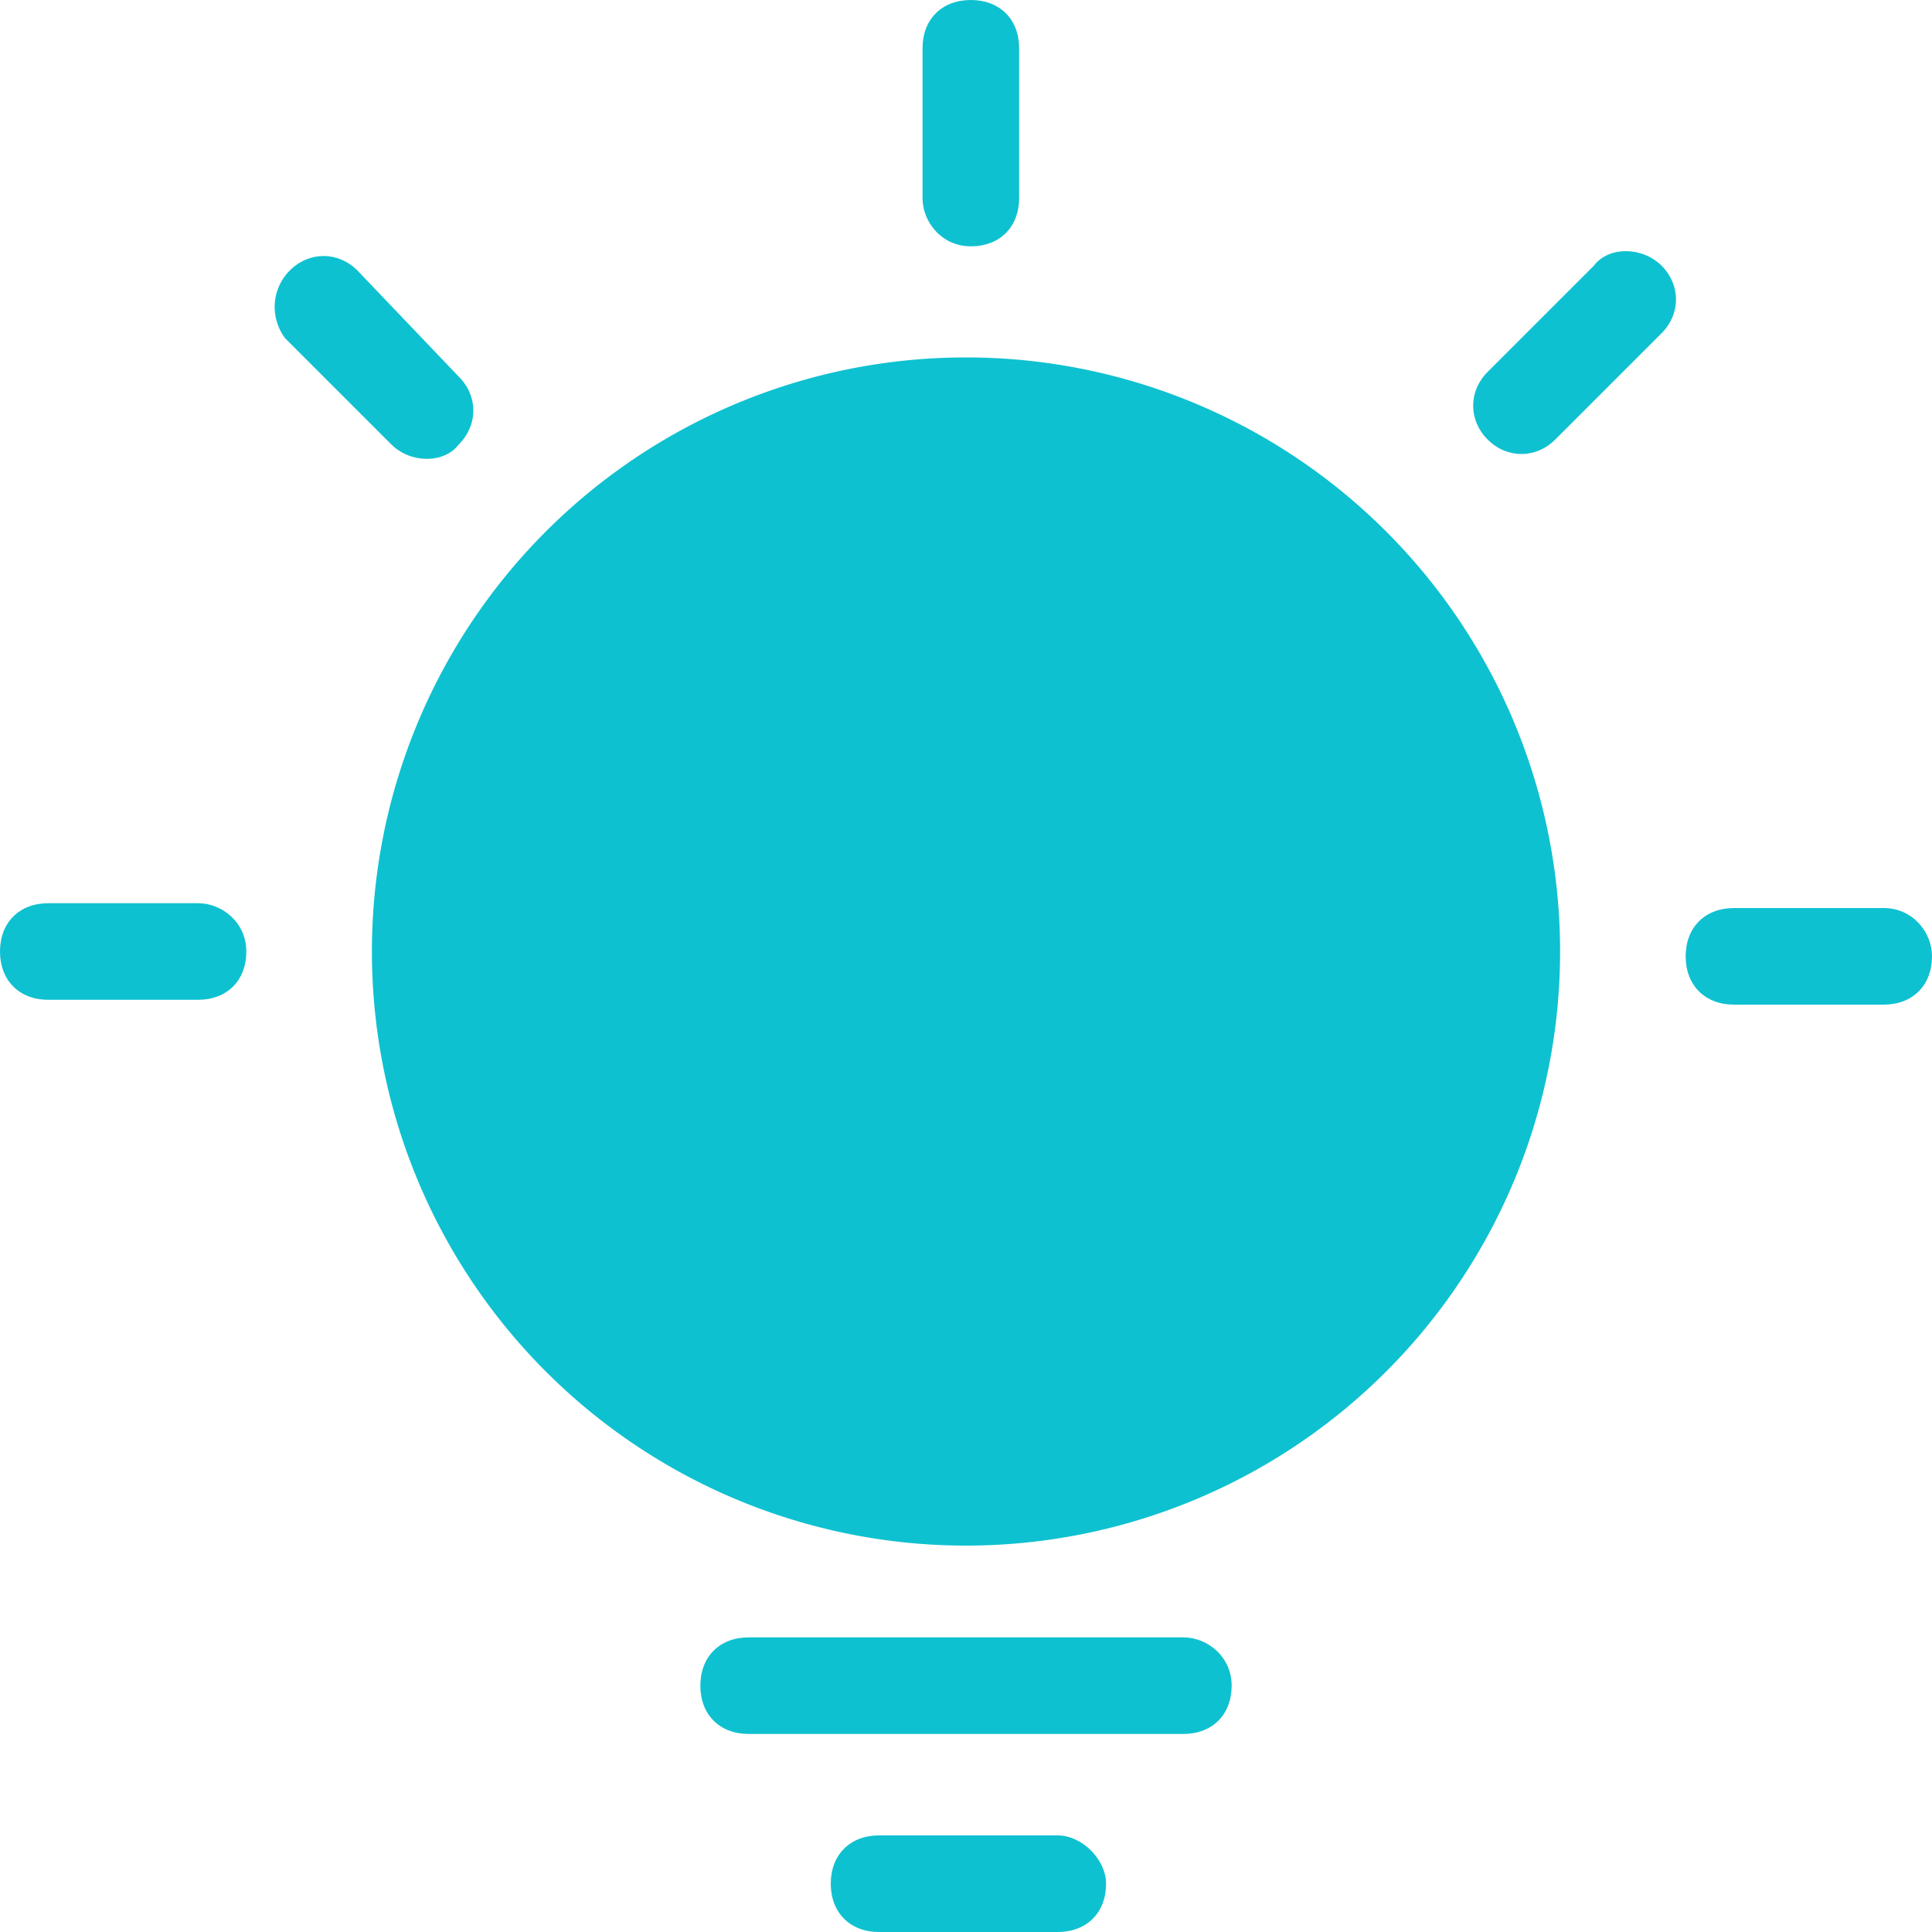 <?xml version="1.0" standalone="no"?><!DOCTYPE svg PUBLIC "-//W3C//DTD SVG 1.1//EN" "http://www.w3.org/Graphics/SVG/1.1/DTD/svg11.dtd"><svg t="1742540215183" class="icon" viewBox="0 0 1024 1024" version="1.1" xmlns="http://www.w3.org/2000/svg" p-id="4979" xmlns:xlink="http://www.w3.org/1999/xlink" width="200" height="200"><path d="M512 504.32m-314.88 0a12.3 12.3 0 1 0 629.76 0 12.3 12.3 0 1 0-629.76 0Z" p-id="4980" fill="#0EC1D0"></path><path d="M560.64 972.8l-94.72 0c-15.36 0-25.6 10.24-25.6 25.6 0 15.36 10.24 25.6 25.6 25.6l94.72 0c15.36 0 25.6-10.24 25.6-25.6C586.24 985.6 573.44 972.8 560.64 972.8z" p-id="4981" fill="#0EC1D0"></path><path d="M627.2 867.84l-230.4 0c-15.36 0-25.6 10.24-25.6 25.6 0 15.36 10.24 25.6 25.6 25.6l230.4 0c15.36 0 25.6-10.24 25.6-25.6C652.8 878.08 640 867.84 627.2 867.84z" p-id="4982" fill="#0EC1D0"></path><path d="M514.56 130.56c15.36 0 25.6-10.24 25.6-25.6L540.16 25.6c0-15.36-10.24-25.6-25.6-25.6s-25.6 10.24-25.6 25.6l0 79.36C488.96 117.76 499.2 130.56 514.56 130.56z" p-id="4983" fill="#0EC1D0"></path><path d="M243.2 235.52c10.24-10.24 10.24-25.6 0-35.84L189.44 143.36c-10.24-10.24-25.6-10.24-35.84 0C143.36 153.6 143.36 168.96 151.04 179.2l56.32 56.32C217.6 245.76 235.52 245.76 243.2 235.52z" p-id="4984" fill="#0EC1D0"></path><path d="M104.96 478.72 25.6 478.72c-15.36 0-25.6 10.24-25.6 25.6 0 15.36 10.24 25.6 25.6 25.6l79.36 0c15.36 0 25.6-10.24 25.6-25.6C130.56 488.96 117.76 478.72 104.96 478.72z" p-id="4985" fill="#0EC1D0"></path><path d="M998.4 481.28l-79.36 0c-15.36 0-25.6 10.24-25.6 25.6 0 15.36 10.24 25.6 25.6 25.6L998.4 532.48c15.36 0 25.6-10.24 25.6-25.6C1024 494.08 1013.76 481.28 998.4 481.28z" p-id="4986" fill="#0EC1D0"></path><path d="M844.8 140.8l-56.32 56.32c-10.24 10.24-10.24 25.6 0 35.84 10.24 10.24 25.6 10.24 35.84 0l56.32-56.32c10.24-10.24 10.24-25.6 0-35.84C870.4 130.56 852.48 130.56 844.8 140.8z" p-id="4987" fill="#0EC1D0"></path></svg>